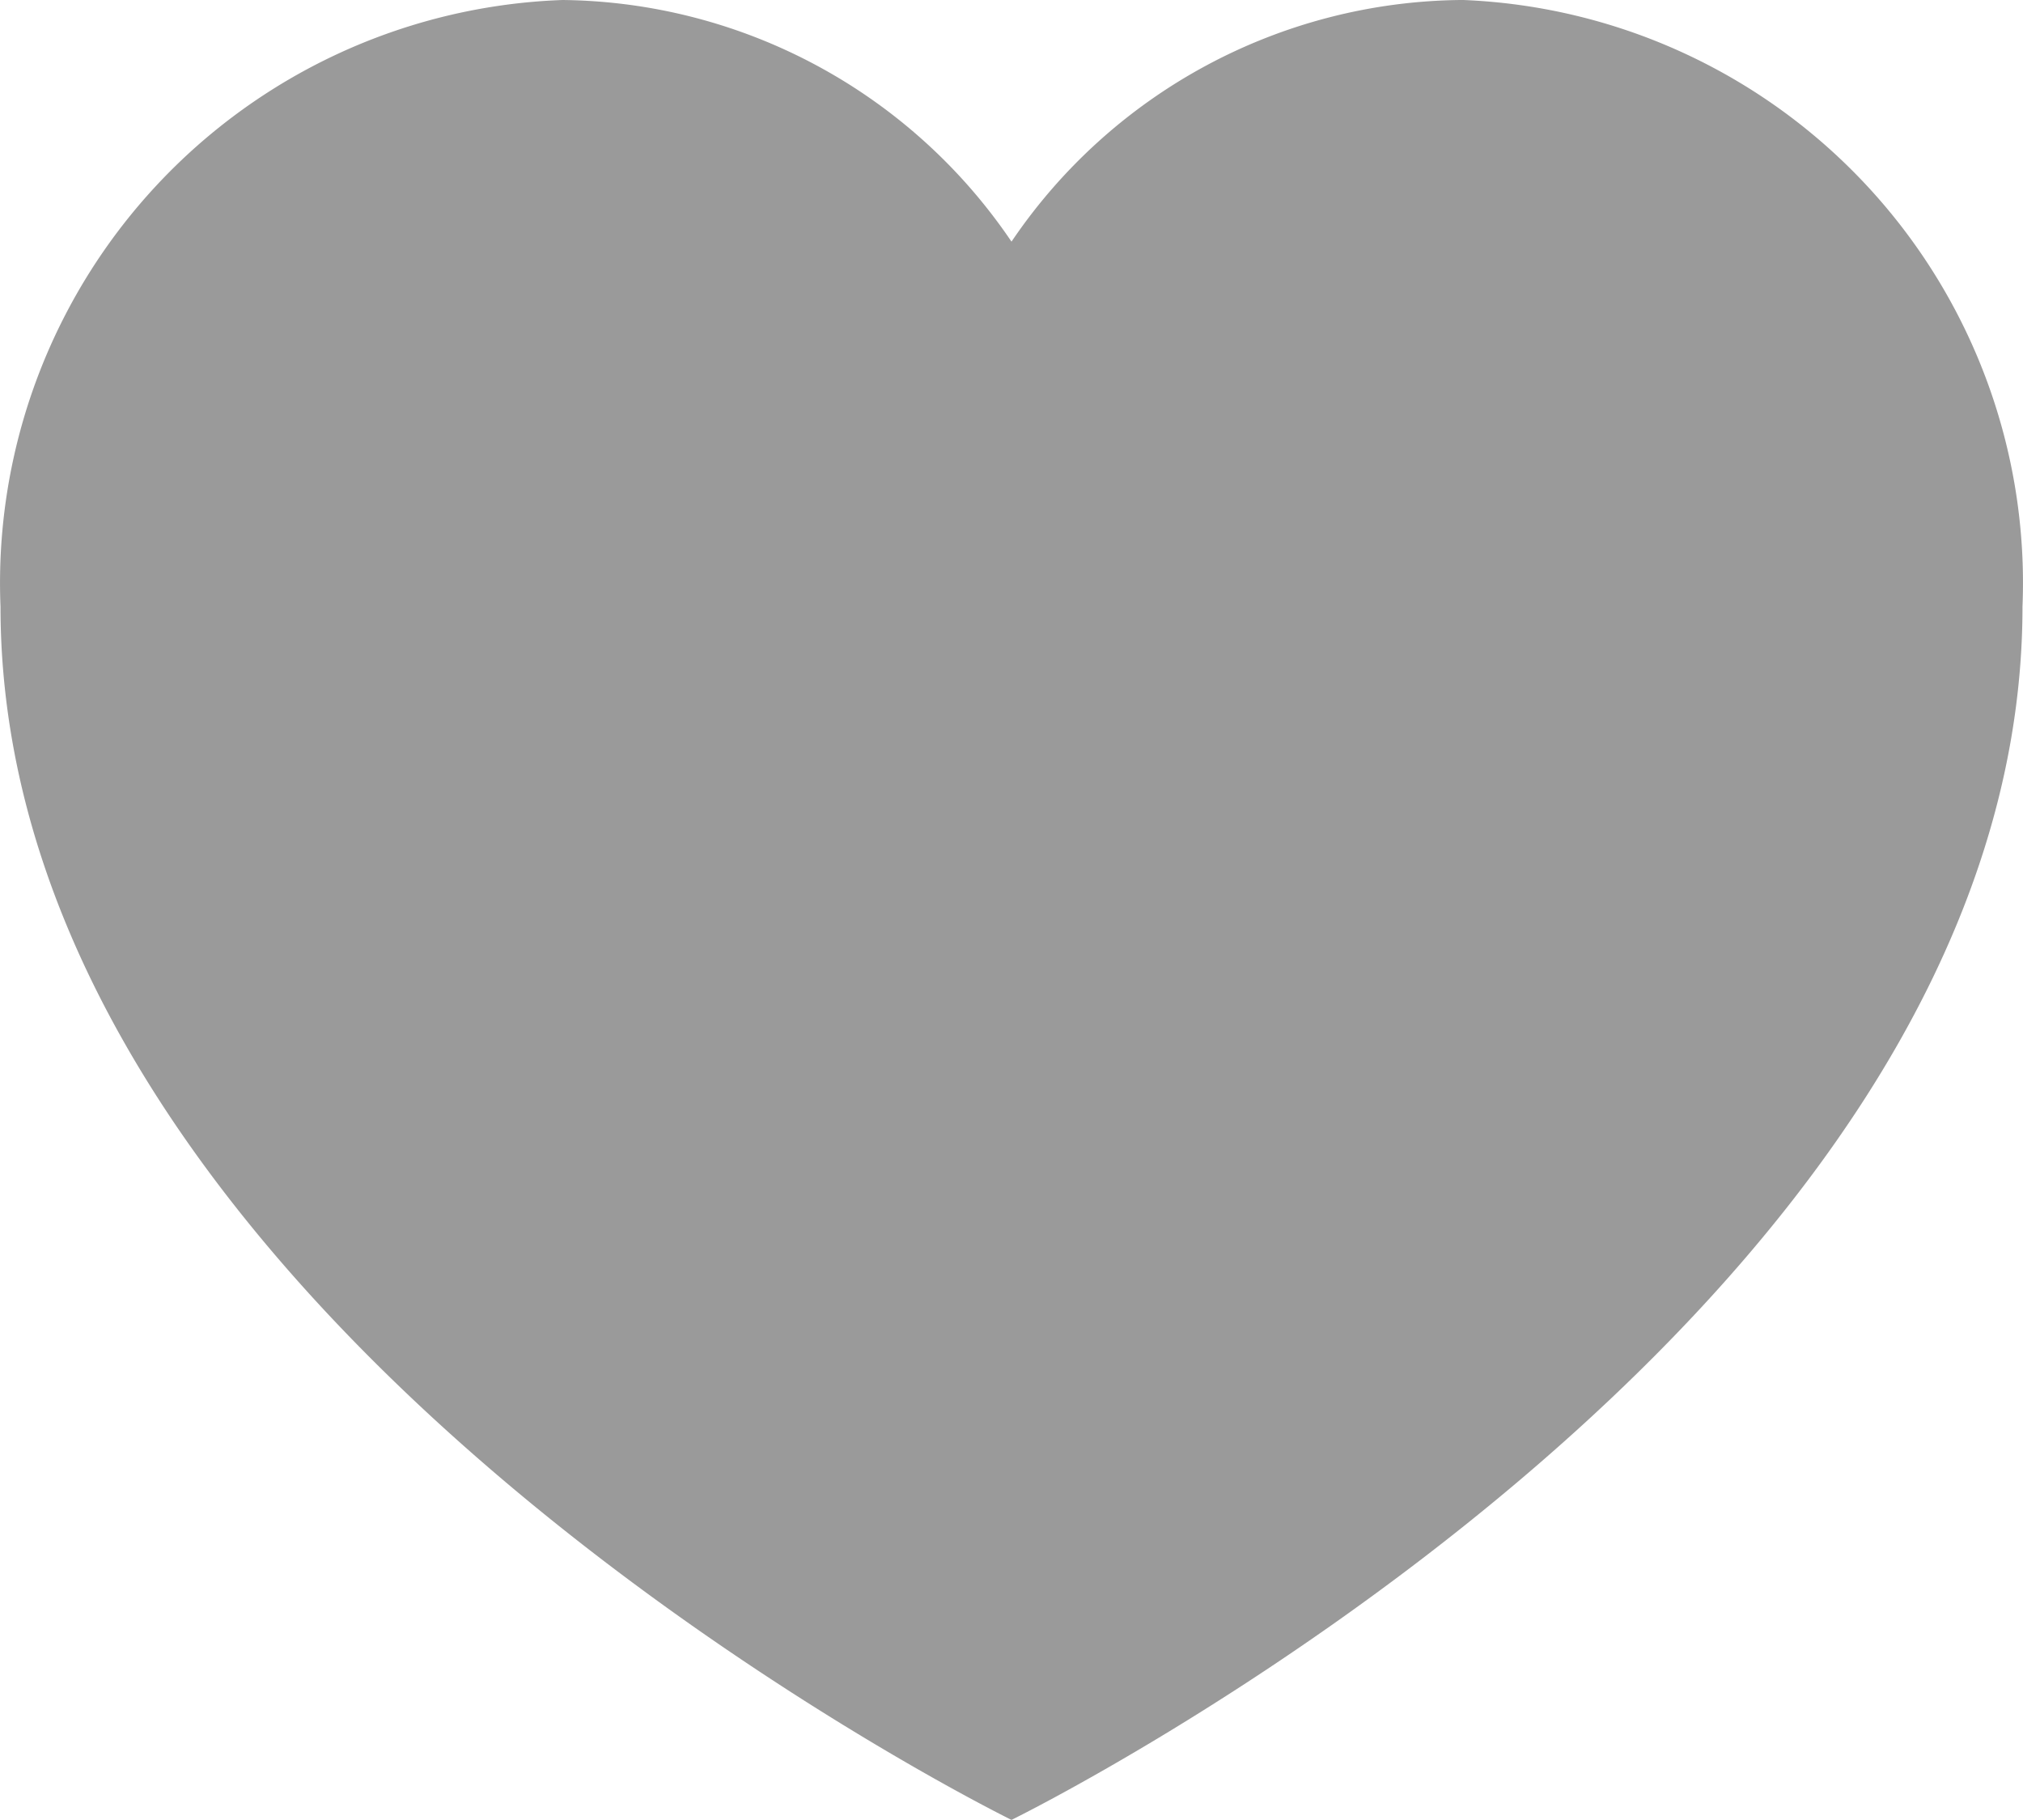 <svg xmlns="http://www.w3.org/2000/svg" width="20.01" height="18" viewBox="0 0 20.01 18"><defs><style>.a{fill:#9a9a9a;fill-rule:evenodd;}</style></defs><g transform="translate(-13.995 -16)"><path class="a" d="M28.44,16A5.43,5.43,0,0,0,24,18.39,5.43,5.43,0,0,0,19.56,16,5.77,5.77,0,0,0,14,22h0c0,7.1,10,12,10,12s10-4.9,10-12a5.77,5.77,0,0,0-5.53-6Z"/></g></svg>
